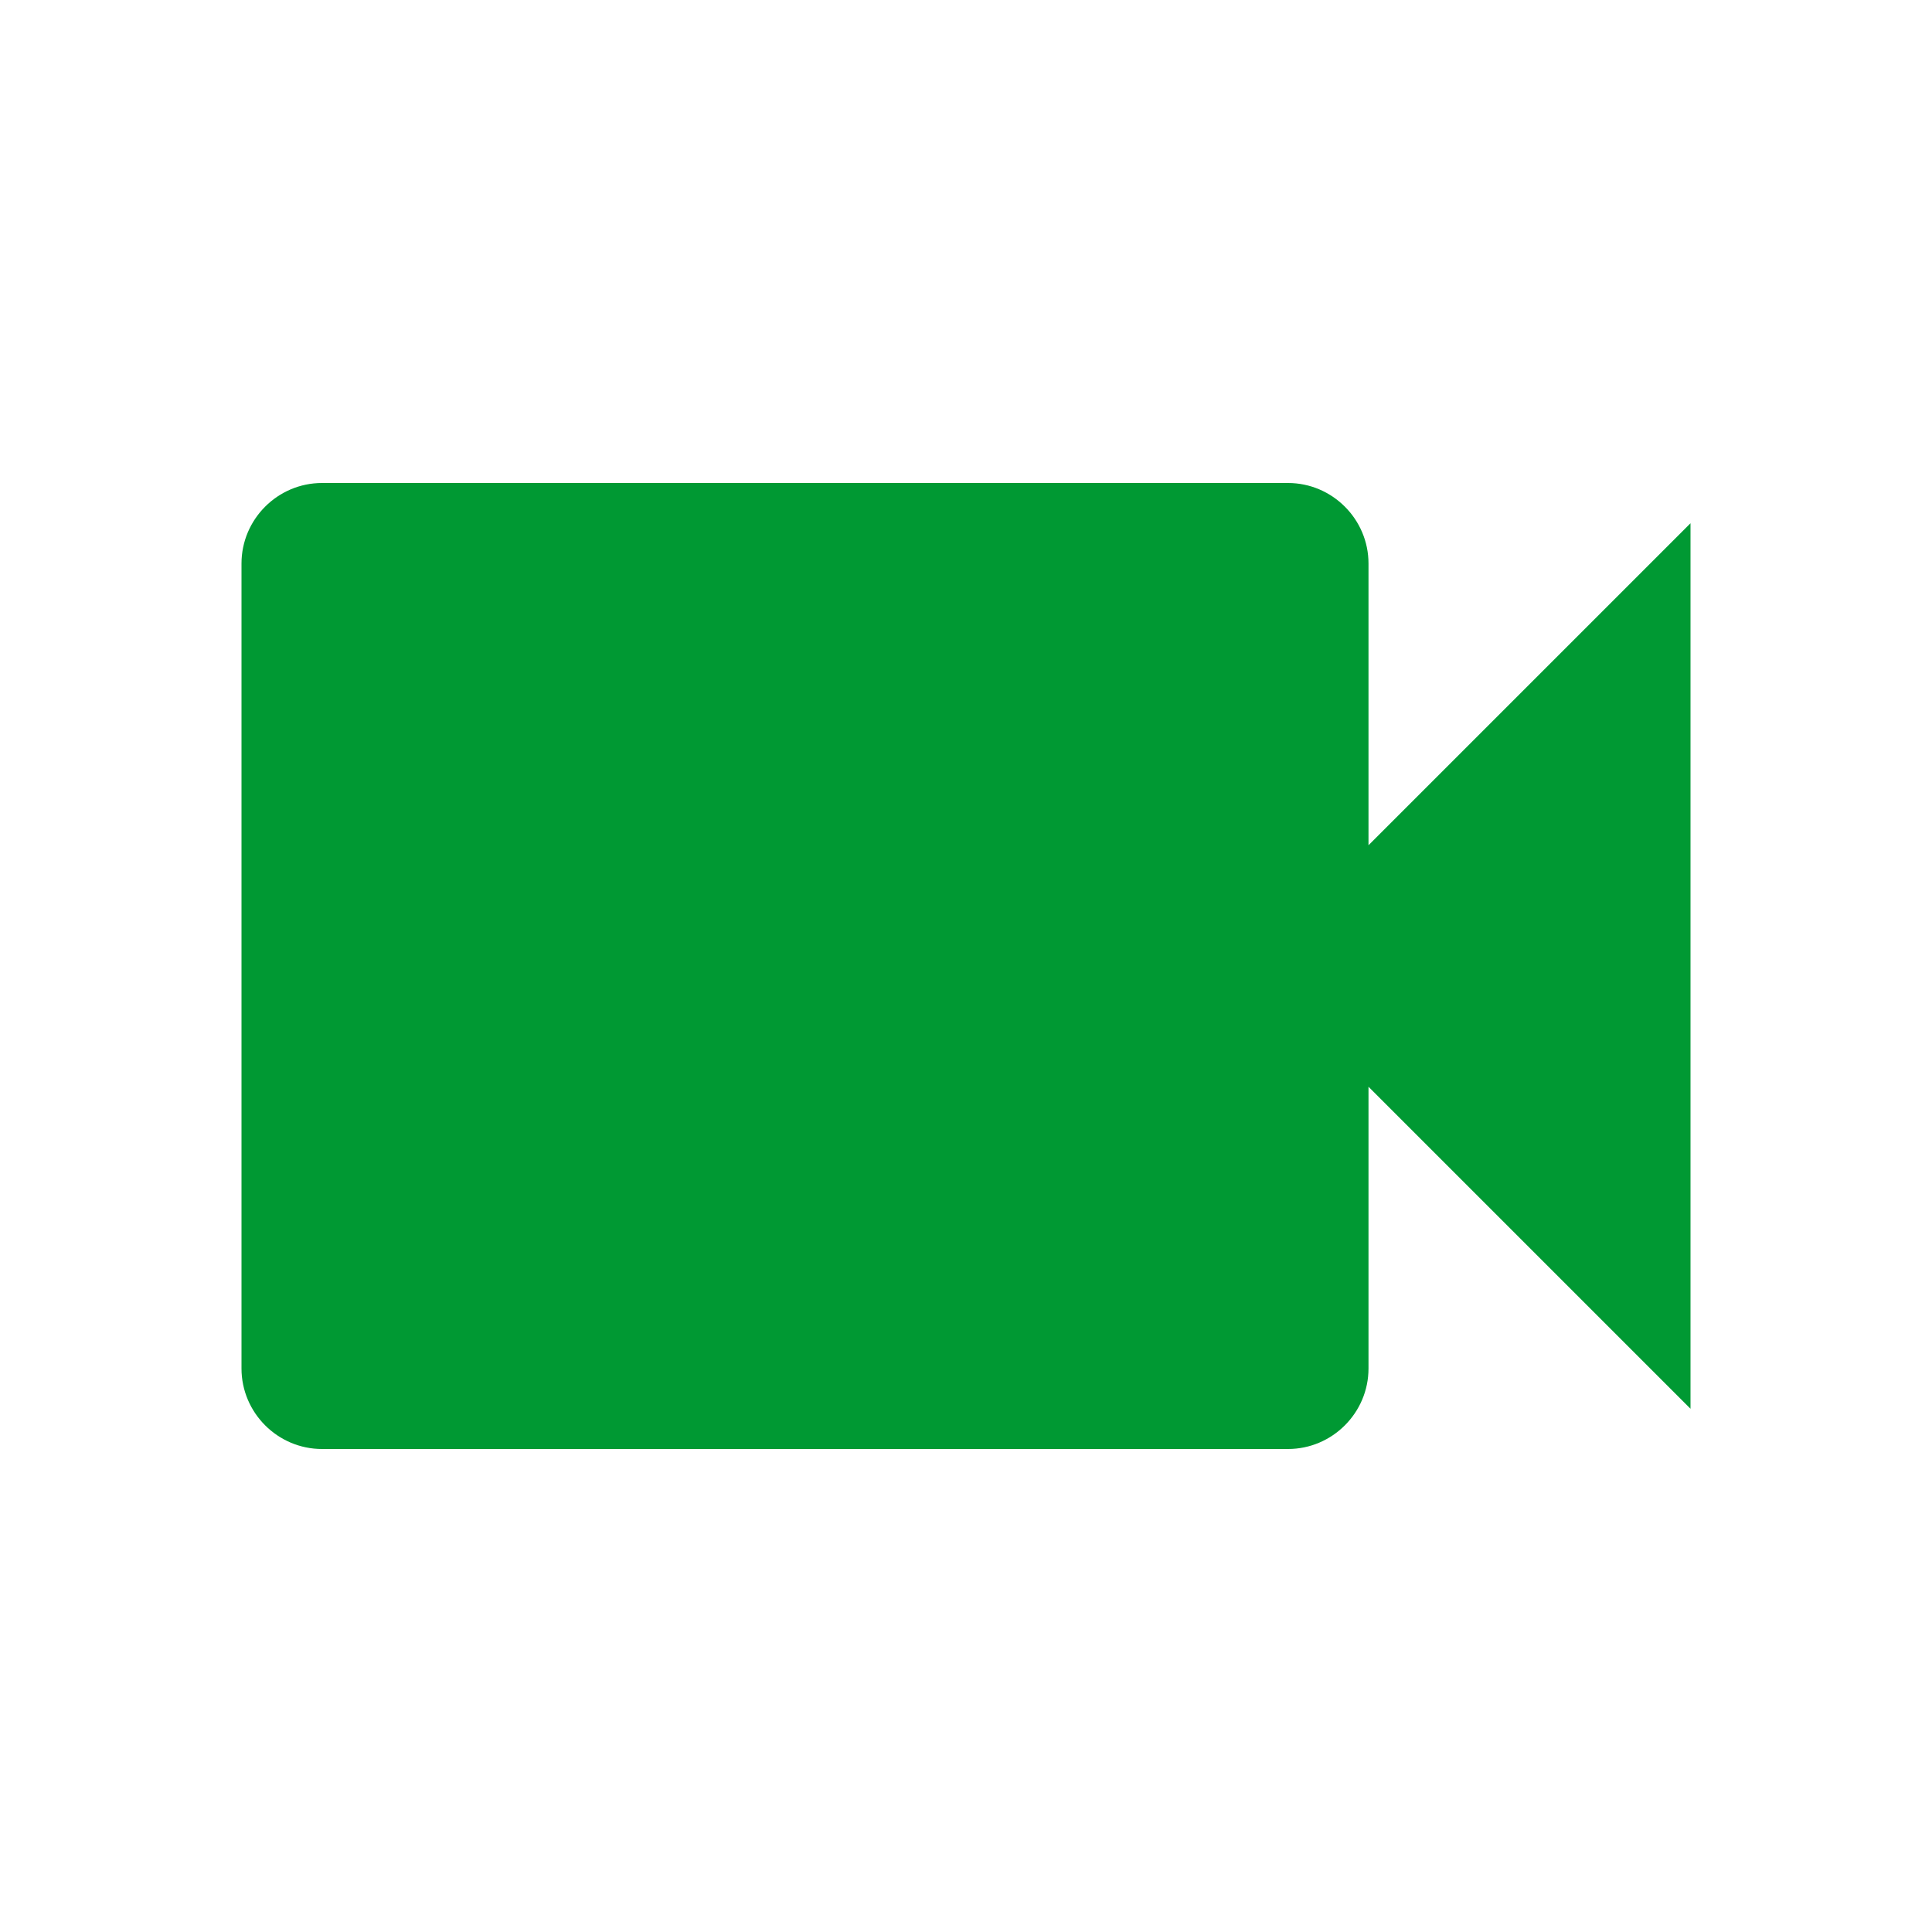 <svg
    xmlns="http://www.w3.org/2000/svg"
    viewBox="0 0 24 24"
    id="vector">
    <path
        id="path_1"
        d="M 17 10.5 L 17 7 C 17 6.45 16.55 6 16 6 L 4 6 C 3.45 6 3 6.45 3 7 L 3 17 C 3 17.55 3.45 18 4 18 L 16 18 C 16.55 18 17 17.55 17 17 L 17 13.5 L 21 17.5 L 21 6.5 L 17 10.5 Z"
        fill="#009933"/>
</svg>
